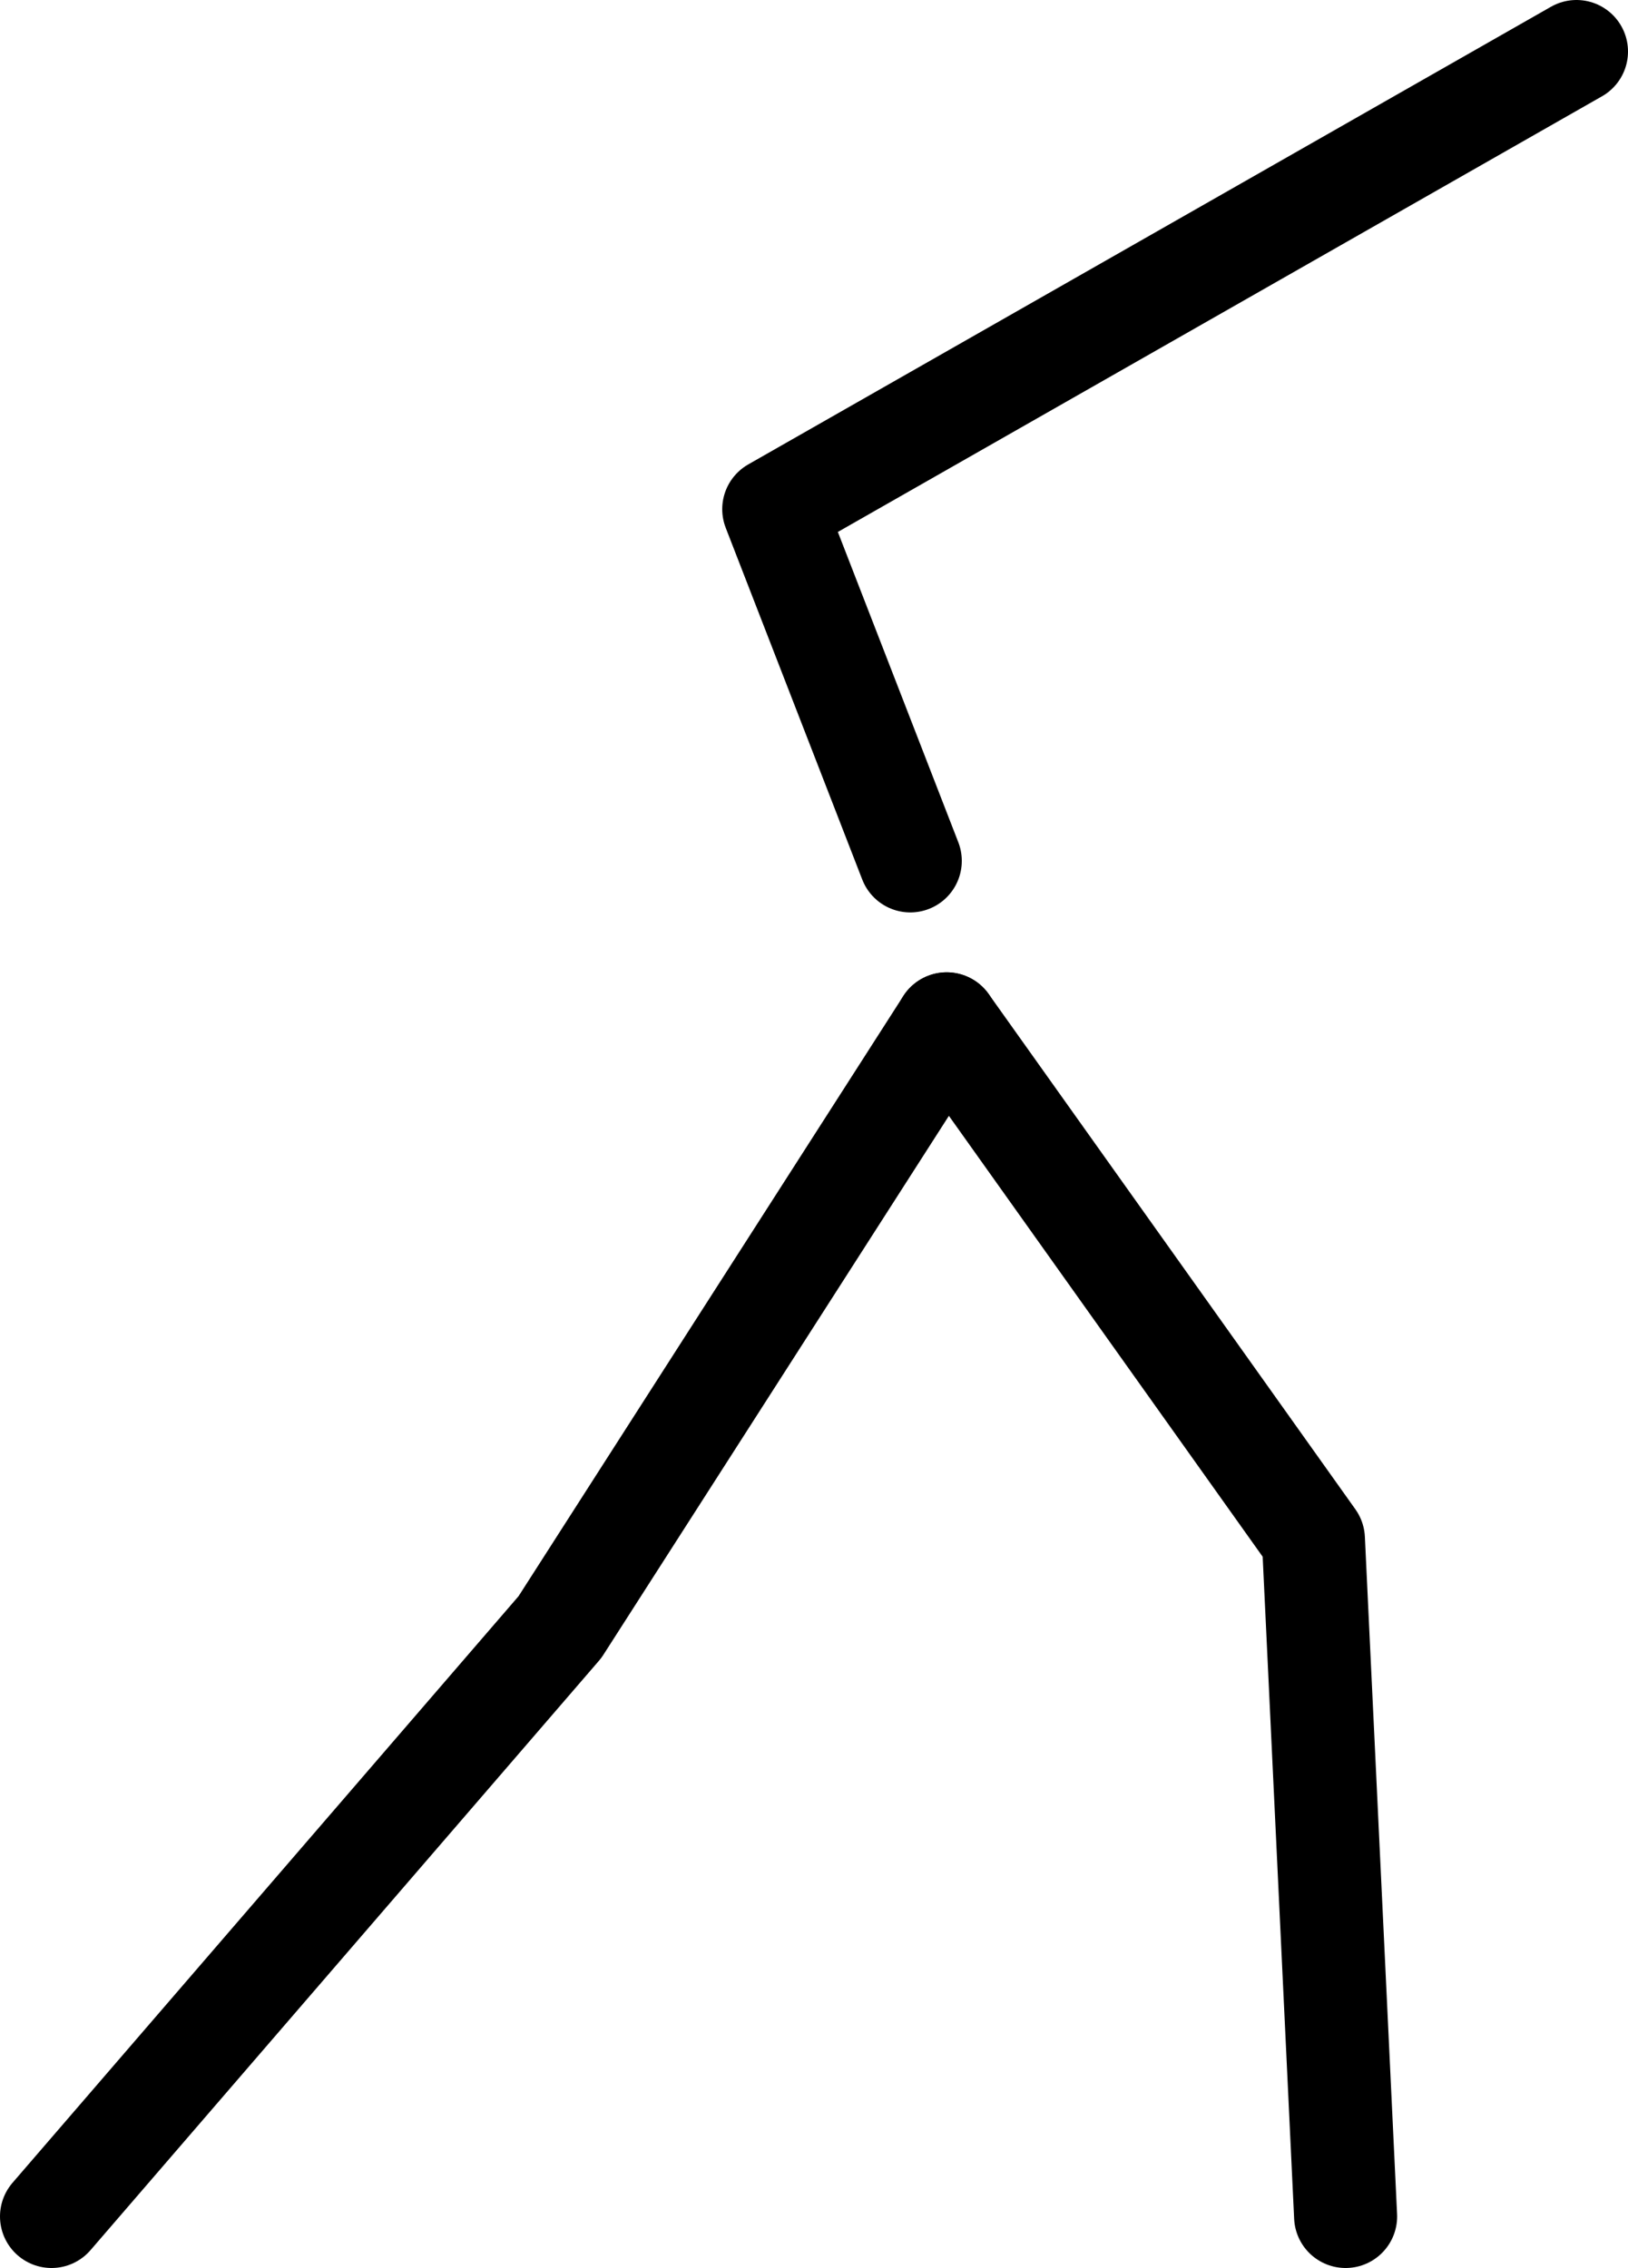 <?xml version="1.0" encoding="UTF-8" standalone="no"?>
<svg xmlns:ffdec="https://www.free-decompiler.com/flash" xmlns:xlink="http://www.w3.org/1999/xlink" ffdec:objectType="shape" height="352.1px" width="252.8px" xmlns="http://www.w3.org/2000/svg">
  <g transform="matrix(1.0, 0.0, 0.0, 1.0, 843.0, -20.05)">
    <path d="M-696.0 179.0 L-639.05 259.0 -634.05 364.15" fill="none" stroke="#000000" stroke-linecap="round" stroke-linejoin="round" stroke-width="16.0"/>
    <path d="M-696.0 179.0 L-756.05 272.65 -835.0 364.15" fill="none" stroke="#000000" stroke-linecap="round" stroke-linejoin="round" stroke-width="16.0"/>
    <path d="M-701.65 153.7 L-722.85 99.1 -598.2 28.05" fill="none" stroke="#000000" stroke-linecap="round" stroke-linejoin="round" stroke-width="16.0"/>
  </g>
</svg>
